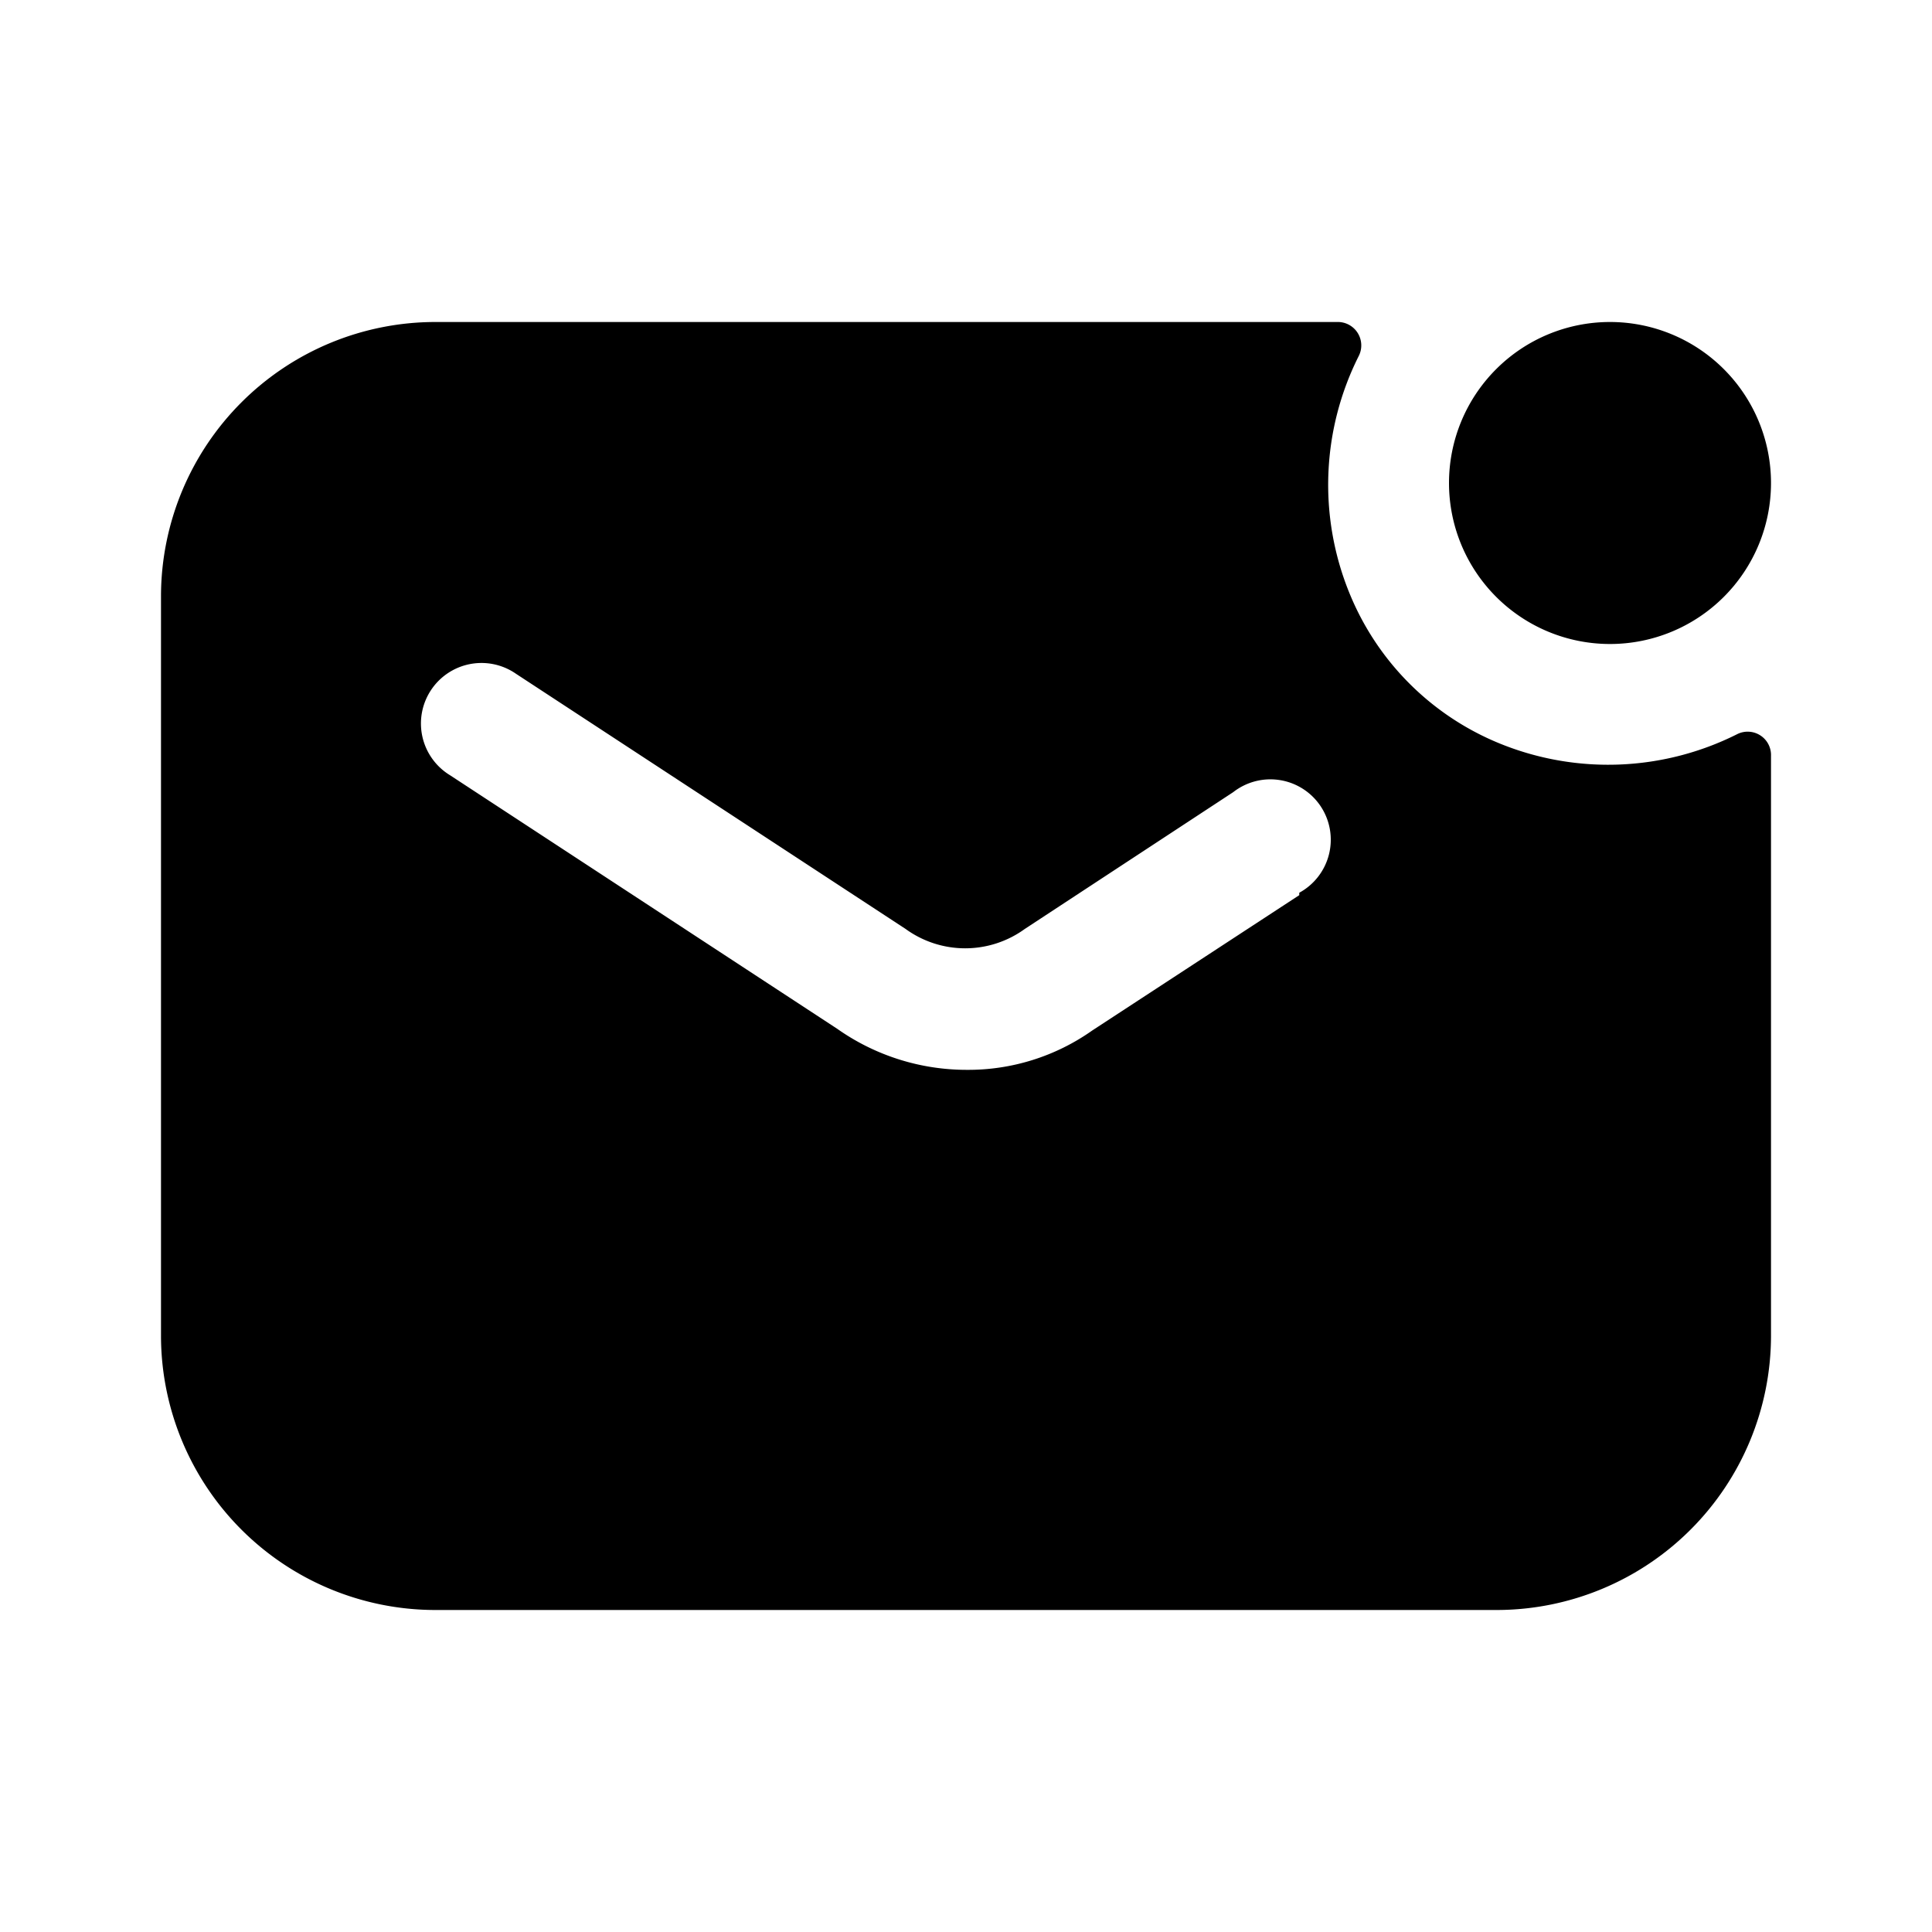 <svg xmlns="http://www.w3.org/2000/svg" fill="none" viewBox="0 0 24 24"><path fill="currentColor" d="M21.58 9.12a3.57 3.57 0 0 1-2.94.12 3.4 3.4 0 0 1-1.88-1.88 3.56 3.56 0 0 1 .12-2.94.291.291 0 0 0-.27-.42H5.4A3.41 3.41 0 0 0 2 7.4v9.2A3.41 3.41 0 0 0 5.4 20h13.2a3.41 3.41 0 0 0 3.4-3.4V9.39a.29.29 0 0 0-.42-.27Zm-5.44 2-2.57 1.68a2.67 2.67 0 0 1-1.56.49 2.79 2.79 0 0 1-1.61-.51L5.59 9.63a.752.752 0 1 1 .82-1.26l4.84 3.17a1.26 1.26 0 0 0 1.48 0l2.59-1.7a.75.75 0 1 1 .82 1.25v.03Z"/><path fill="currentColor" d="M20 8a2 2 0 1 0 0-4 2 2 0 0 0 0 4Z"/></svg>